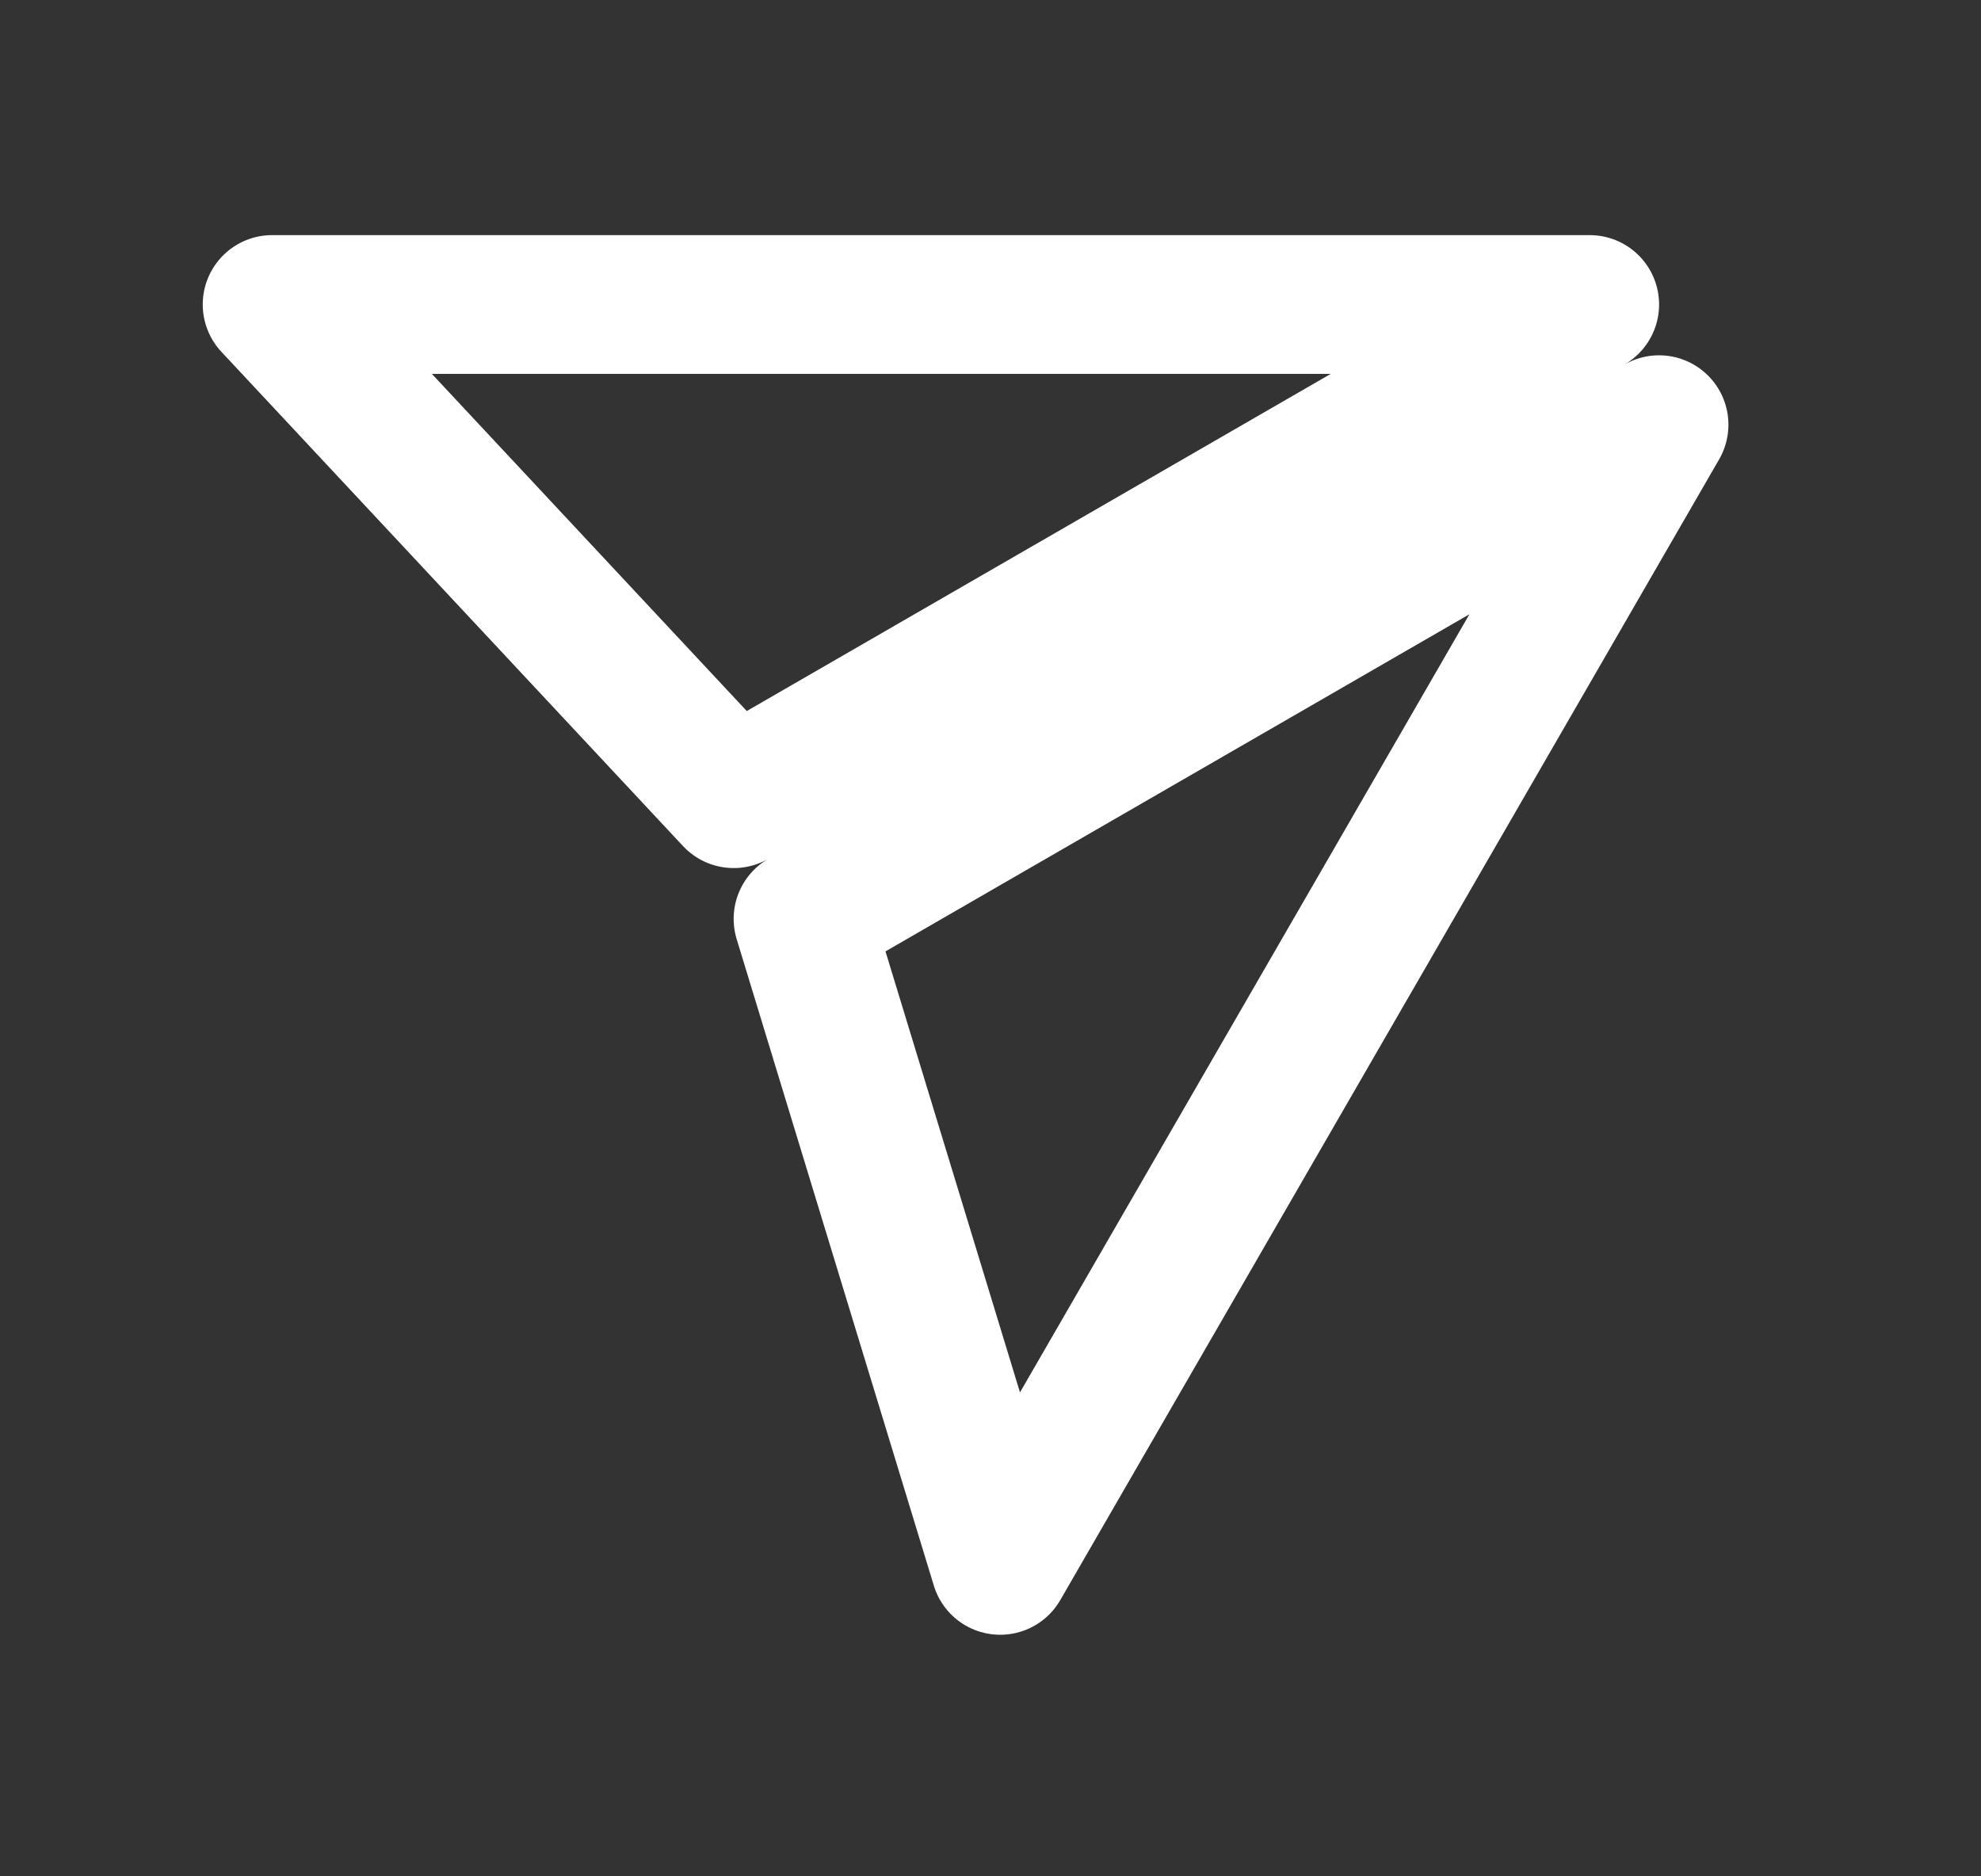 <svg width="19" height="18" viewBox="0 0 19 18" fill="none" xmlns="http://www.w3.org/2000/svg">
<rect x="0" y="0" width="19" height="18" fill="#333333" stroke="none"/>
<g clip-path="url(#clip0_209_1630)">
<path d="M7.037 7.662L2.61 2.921L15.247 2.921L7.037 7.662ZM9.593 15.017L7.702 8.815L15.912 4.074L9.593 15.017Z" stroke="white" stroke-width="1.331" stroke-linejoin="round"/>
</g>
<defs>
<clipPath id="clip0_209_1630">
<rect width="17.75" height="17.75" fill="white" transform="translate(0.625)"/>
</clipPath>
</defs>
</svg>

